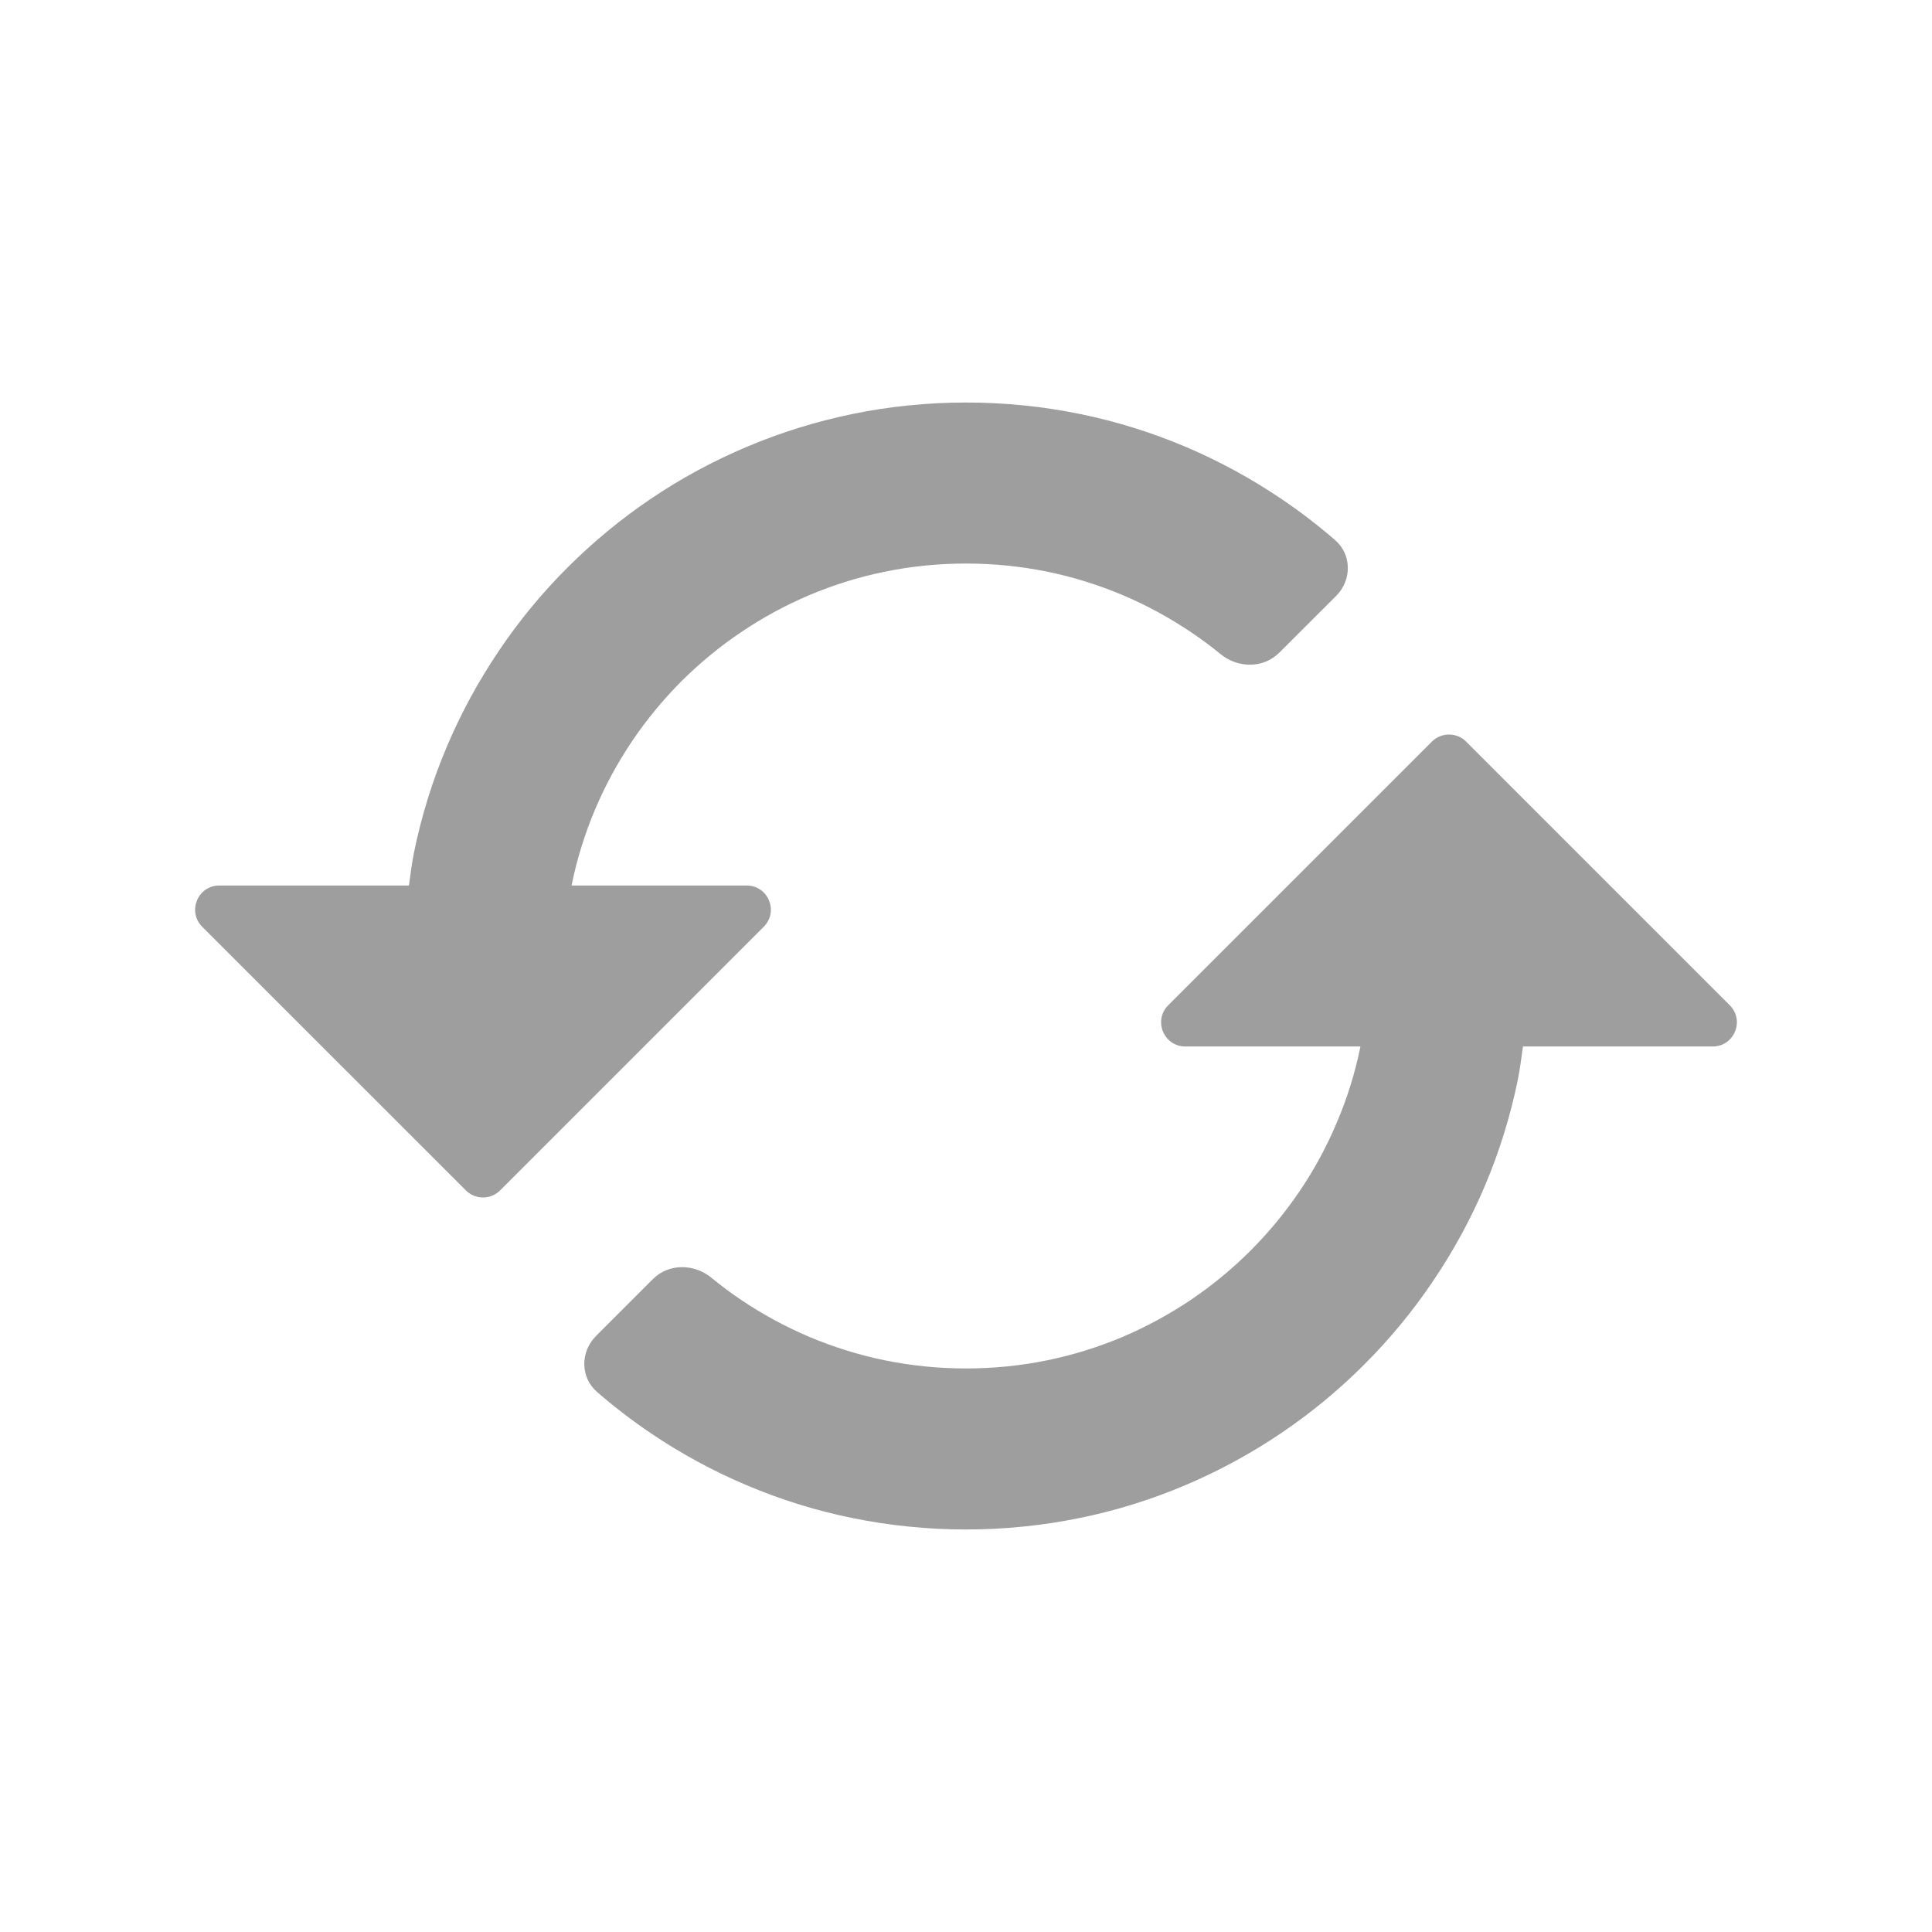 <svg width="32" height="32" viewBox="0 0 32 32" fill="none" xmlns="http://www.w3.org/2000/svg">
<path d="M12.65 15.35C12.902 15.098 12.724 14.667 12.368 14.667H9.468C9.468 14.663 9.468 14.659 9.469 14.655C9.556 14.229 9.687 13.809 9.857 13.405C10.025 13.009 10.232 12.628 10.472 12.272C10.709 11.92 10.984 11.588 11.285 11.285C11.588 10.984 11.92 10.709 12.275 10.471C12.629 10.231 13.009 10.025 13.405 9.857C13.808 9.687 14.228 9.556 14.656 9.469C15.533 9.289 16.465 9.289 17.347 9.469C17.771 9.556 18.192 9.687 18.596 9.857C18.991 10.024 19.371 10.232 19.729 10.472C19.898 10.586 20.062 10.707 20.219 10.836C20.504 11.069 20.925 11.073 21.186 10.813L22.13 9.871C22.39 9.612 22.393 9.188 22.115 8.947C21.831 8.701 21.532 8.471 21.22 8.261C20.723 7.925 20.189 7.635 19.636 7.4C19.069 7.16 18.479 6.977 17.883 6.856C16.652 6.604 15.351 6.604 14.124 6.856C13.525 6.979 12.935 7.161 12.369 7.401C11.811 7.636 11.277 7.925 10.781 8.261C10.288 8.593 9.824 8.977 9.4 9.4C8.976 9.823 8.593 10.288 8.263 10.78C7.927 11.277 7.636 11.811 7.401 12.367C7.161 12.932 6.979 13.523 6.857 14.12C6.82 14.3 6.8 14.484 6.773 14.667H3.632C3.276 14.667 3.098 15.098 3.349 15.35L7.717 19.717C7.873 19.873 8.127 19.873 8.283 19.717L12.65 15.35ZM19.349 16.651C19.098 16.902 19.276 17.333 19.632 17.333H22.532C22.531 17.337 22.532 17.341 22.531 17.344C22.443 17.776 22.312 18.196 22.141 18.595C21.977 18.985 21.771 19.367 21.529 19.725C21.291 20.077 21.016 20.411 20.712 20.715C20.412 21.015 20.081 21.288 19.727 21.528C19.369 21.768 18.989 21.975 18.595 22.143C18.191 22.313 17.771 22.444 17.344 22.531C16.468 22.711 15.535 22.711 14.655 22.531C14.229 22.444 13.809 22.313 13.405 22.143C13.009 21.975 12.628 21.768 12.272 21.528C12.103 21.414 11.938 21.291 11.779 21.16C11.494 20.928 11.075 20.925 10.815 21.185L9.871 22.129C9.611 22.389 9.61 22.813 9.888 23.054C10.172 23.301 10.471 23.53 10.78 23.739C11.277 24.075 11.811 24.365 12.367 24.6C12.932 24.84 13.523 25.023 14.12 25.144C14.735 25.269 15.367 25.333 16 25.333C16.633 25.333 17.265 25.269 17.877 25.144C18.476 25.023 19.068 24.839 19.633 24.599C20.187 24.364 20.72 24.075 21.217 23.739C21.713 23.404 22.18 23.019 22.597 22.6C23.02 22.177 23.404 21.712 23.737 21.217C24.076 20.715 24.367 20.181 24.597 19.635C24.835 19.075 25.017 18.484 25.141 17.88C25.177 17.7 25.199 17.516 25.225 17.333H28.368C28.724 17.333 28.902 16.902 28.651 16.651L24.283 12.283C24.127 12.127 23.873 12.127 23.717 12.283L19.349 16.651Z" fill="black" fill-opacity="0.38"/>
</svg>

